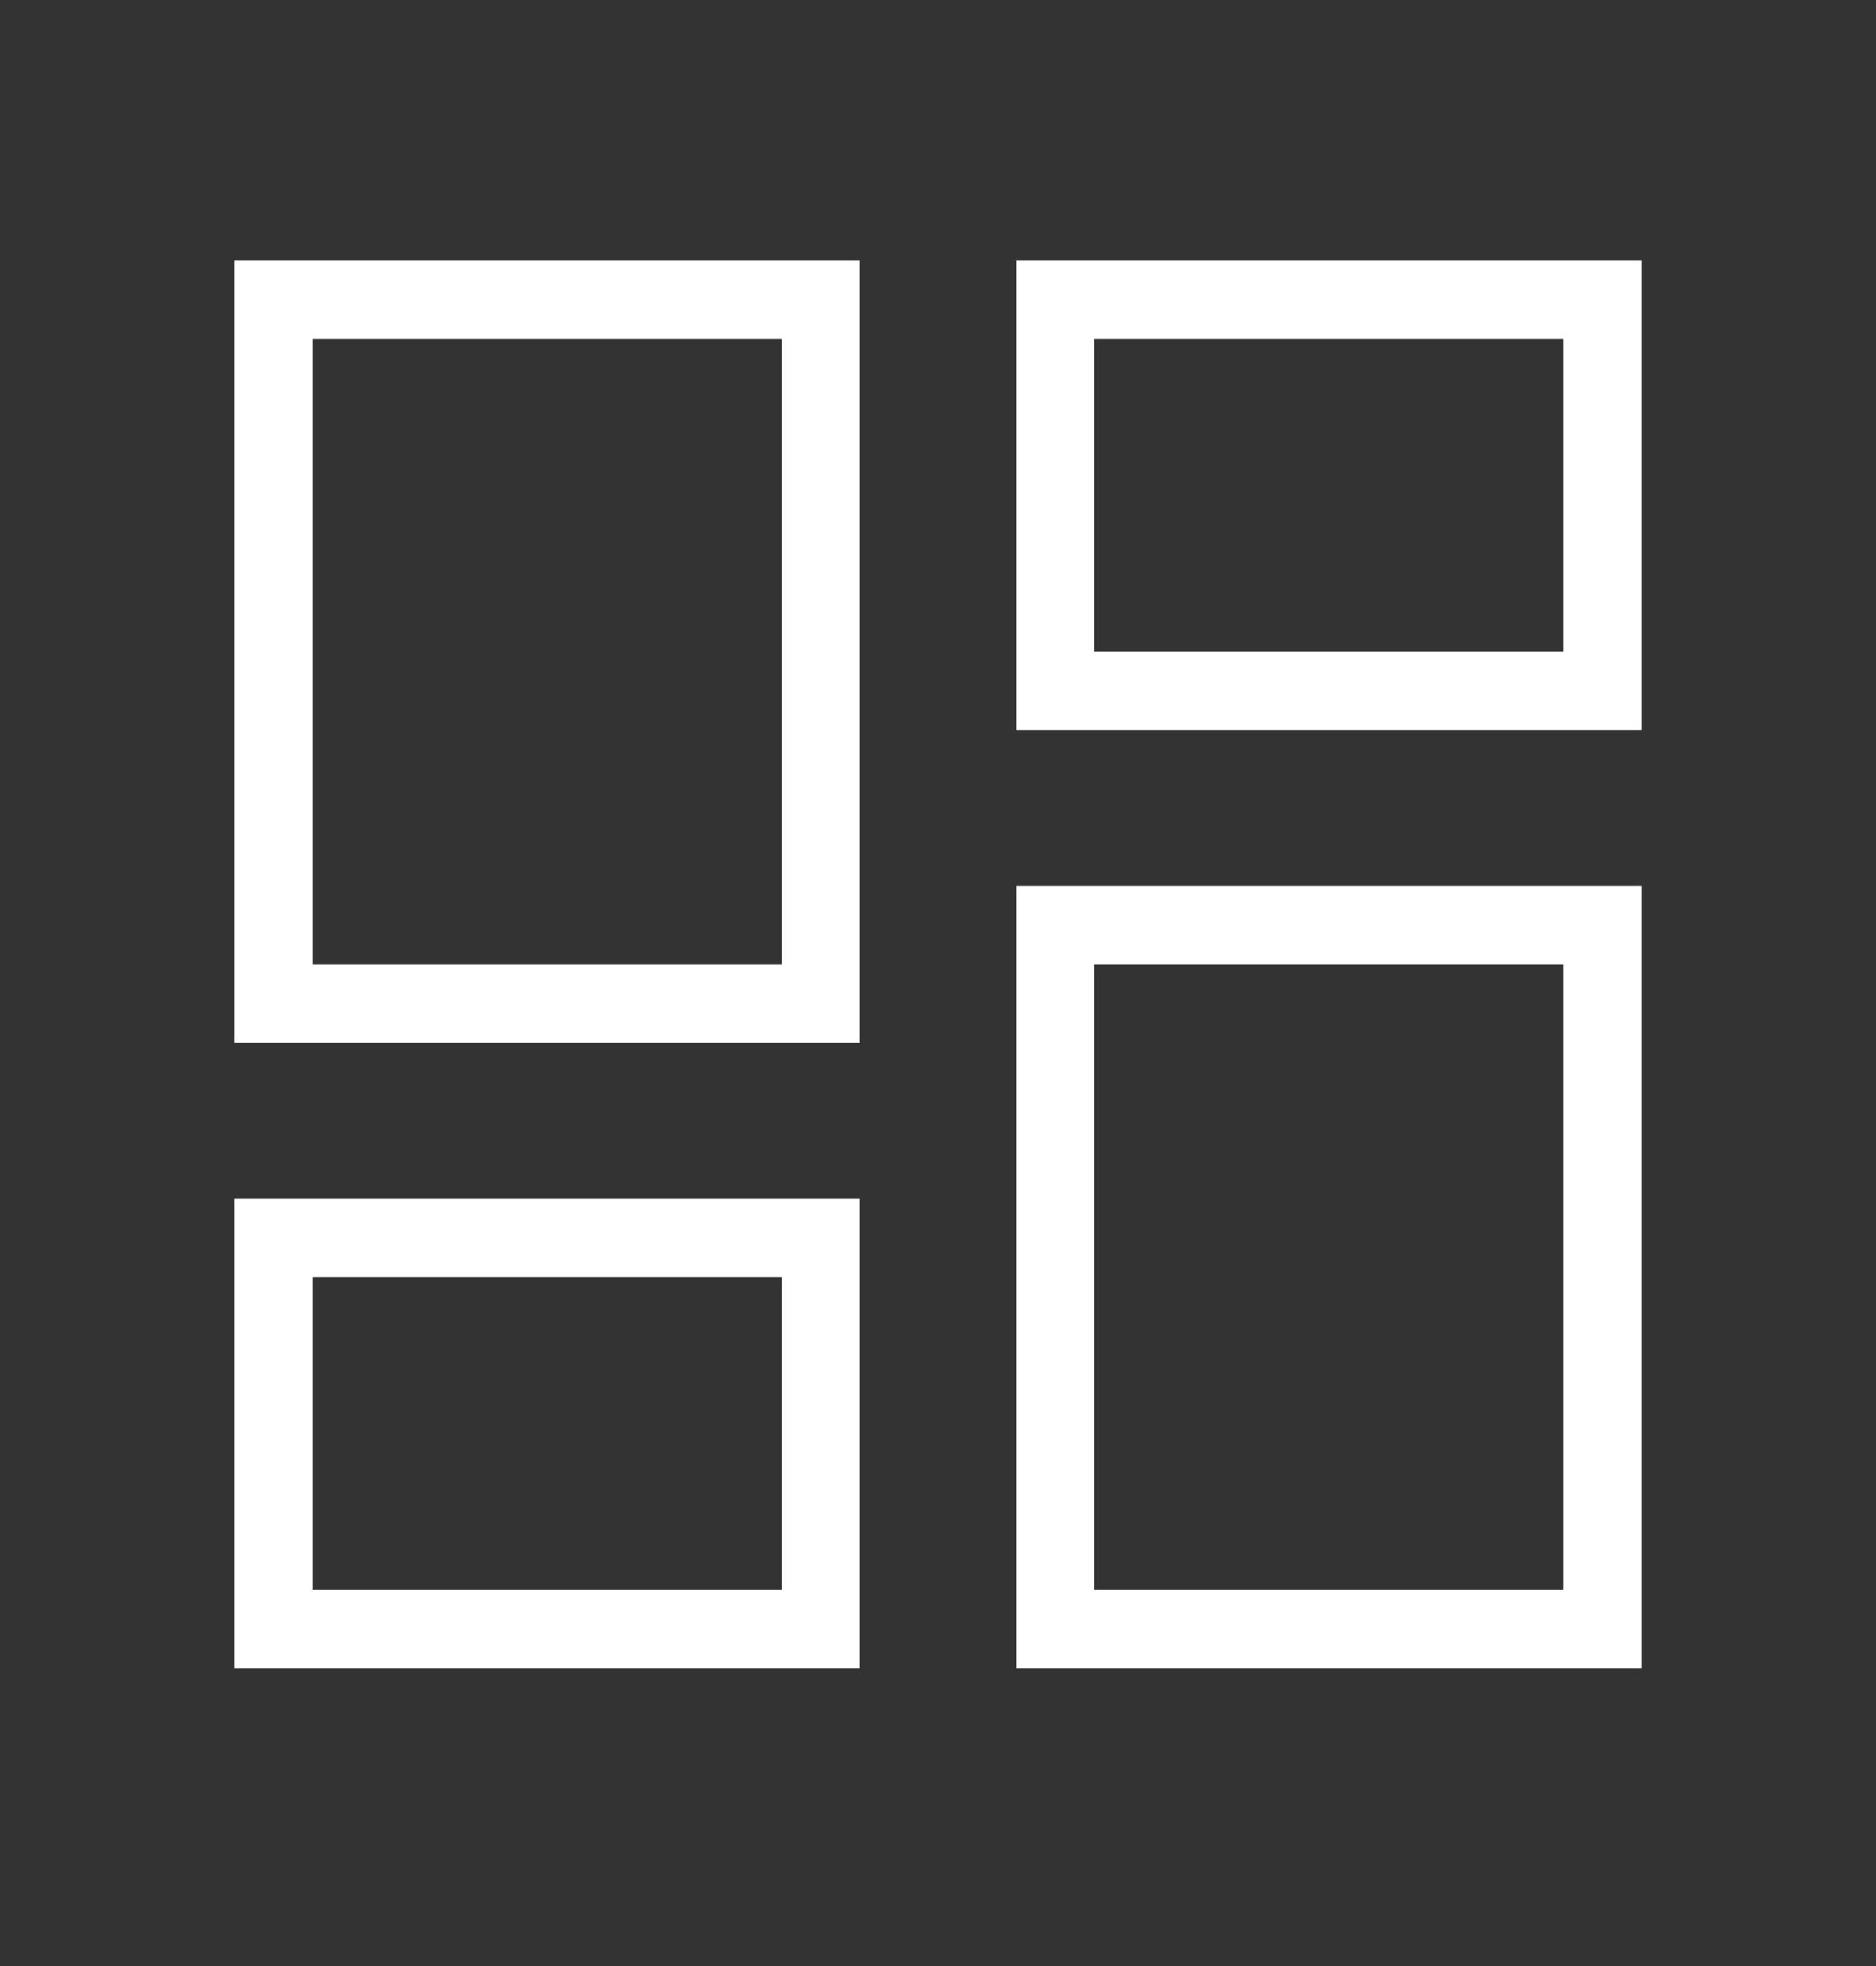 <svg width="21" height="22" viewBox="0 0 21 22" fill="none" xmlns="http://www.w3.org/2000/svg">
<rect x="0" y="0" width="21" height="22" fill="#333333" stroke="none"/>
<path d="M11.375 18.667V9.917H18.375V18.667H11.375ZM2.625 11.667V2.917H9.625V11.667H2.625ZM8.75 10.792V3.792H3.5V10.792H8.75ZM2.625 18.667V13.417H9.625V18.667H2.625ZM3.5 17.792H8.75V14.292H3.5V17.792ZM12.25 17.792H17.5V10.792H12.25V17.792ZM11.375 2.917H18.375V8.167H11.375V2.917ZM12.25 3.792V7.292H17.5V3.792H12.25Z" fill="white"/>
</svg>
